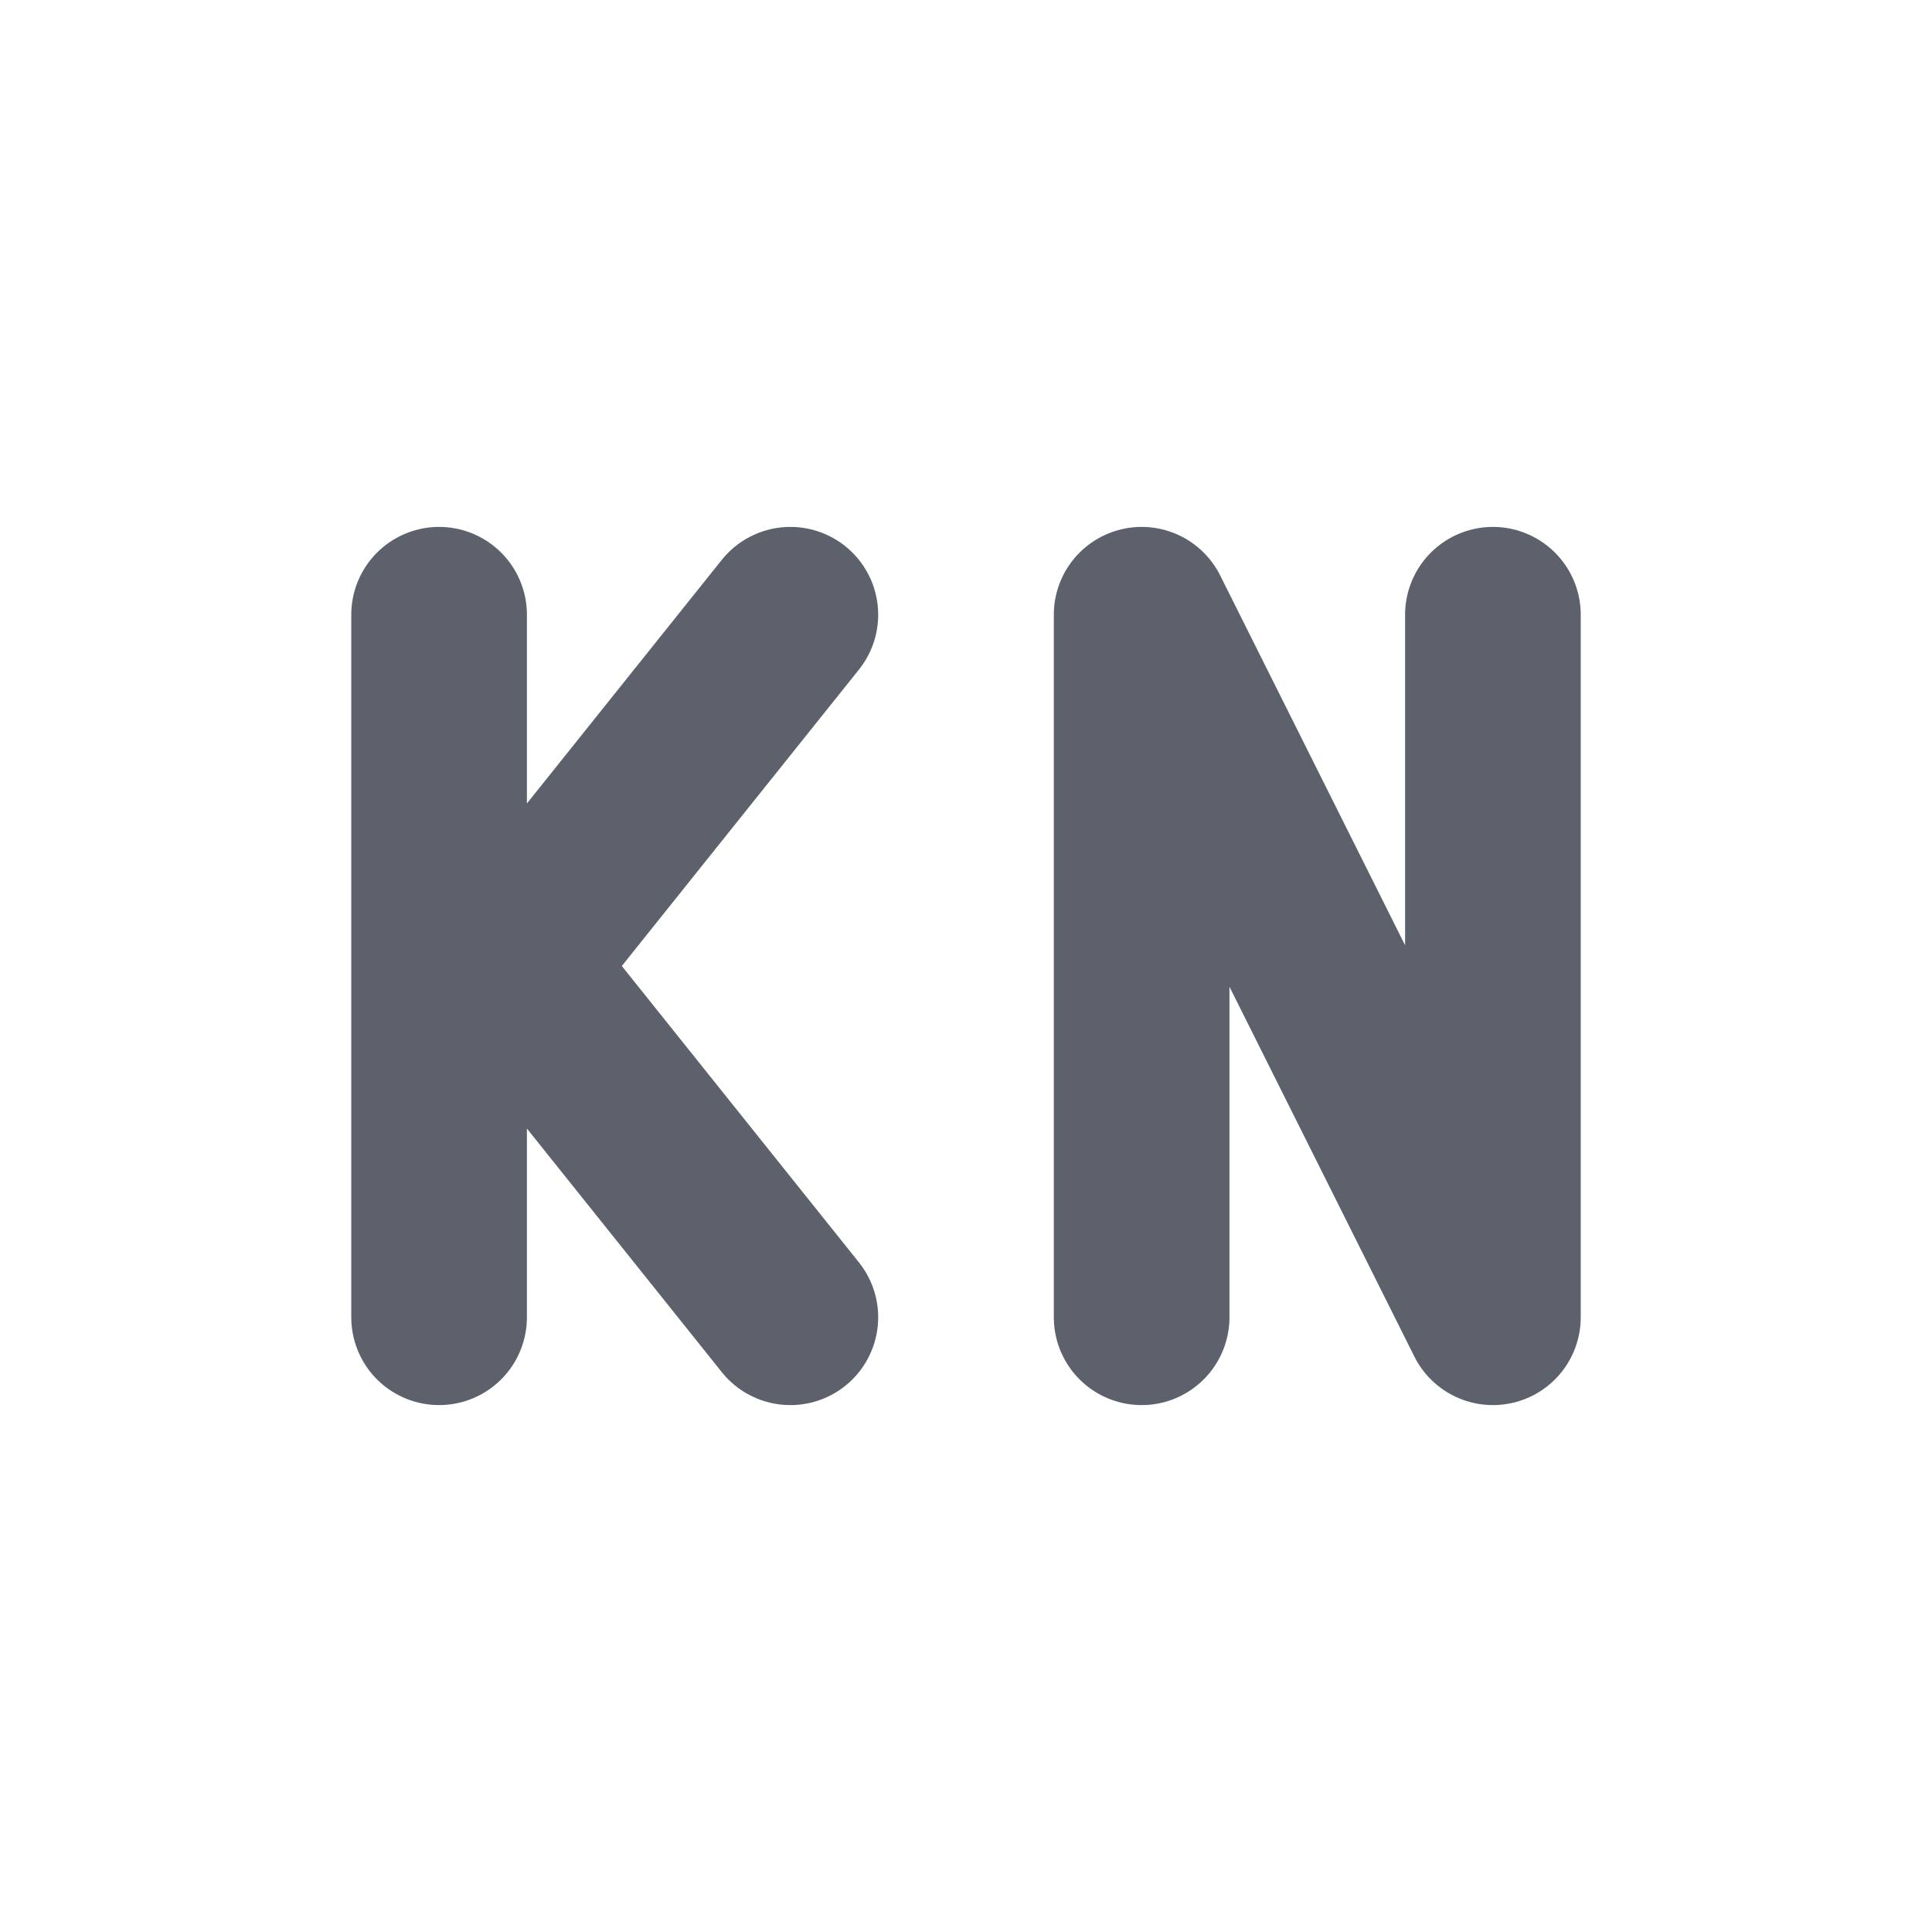 <svg height="22" width="22" xmlns="http://www.w3.org/2000/svg"><path d="m0 0h22v22h-22z" opacity="0"/><path d="m9 15-4-5m4-3-4 5m0 3v-8" fill="none" stroke="#5c616c" stroke-linecap="round" stroke-width="2"/><path d="m13 15v-8l4 8v-8" fill="none" stroke="#5c616c" stroke-linecap="round" stroke-linejoin="round" stroke-width="2"/></svg>